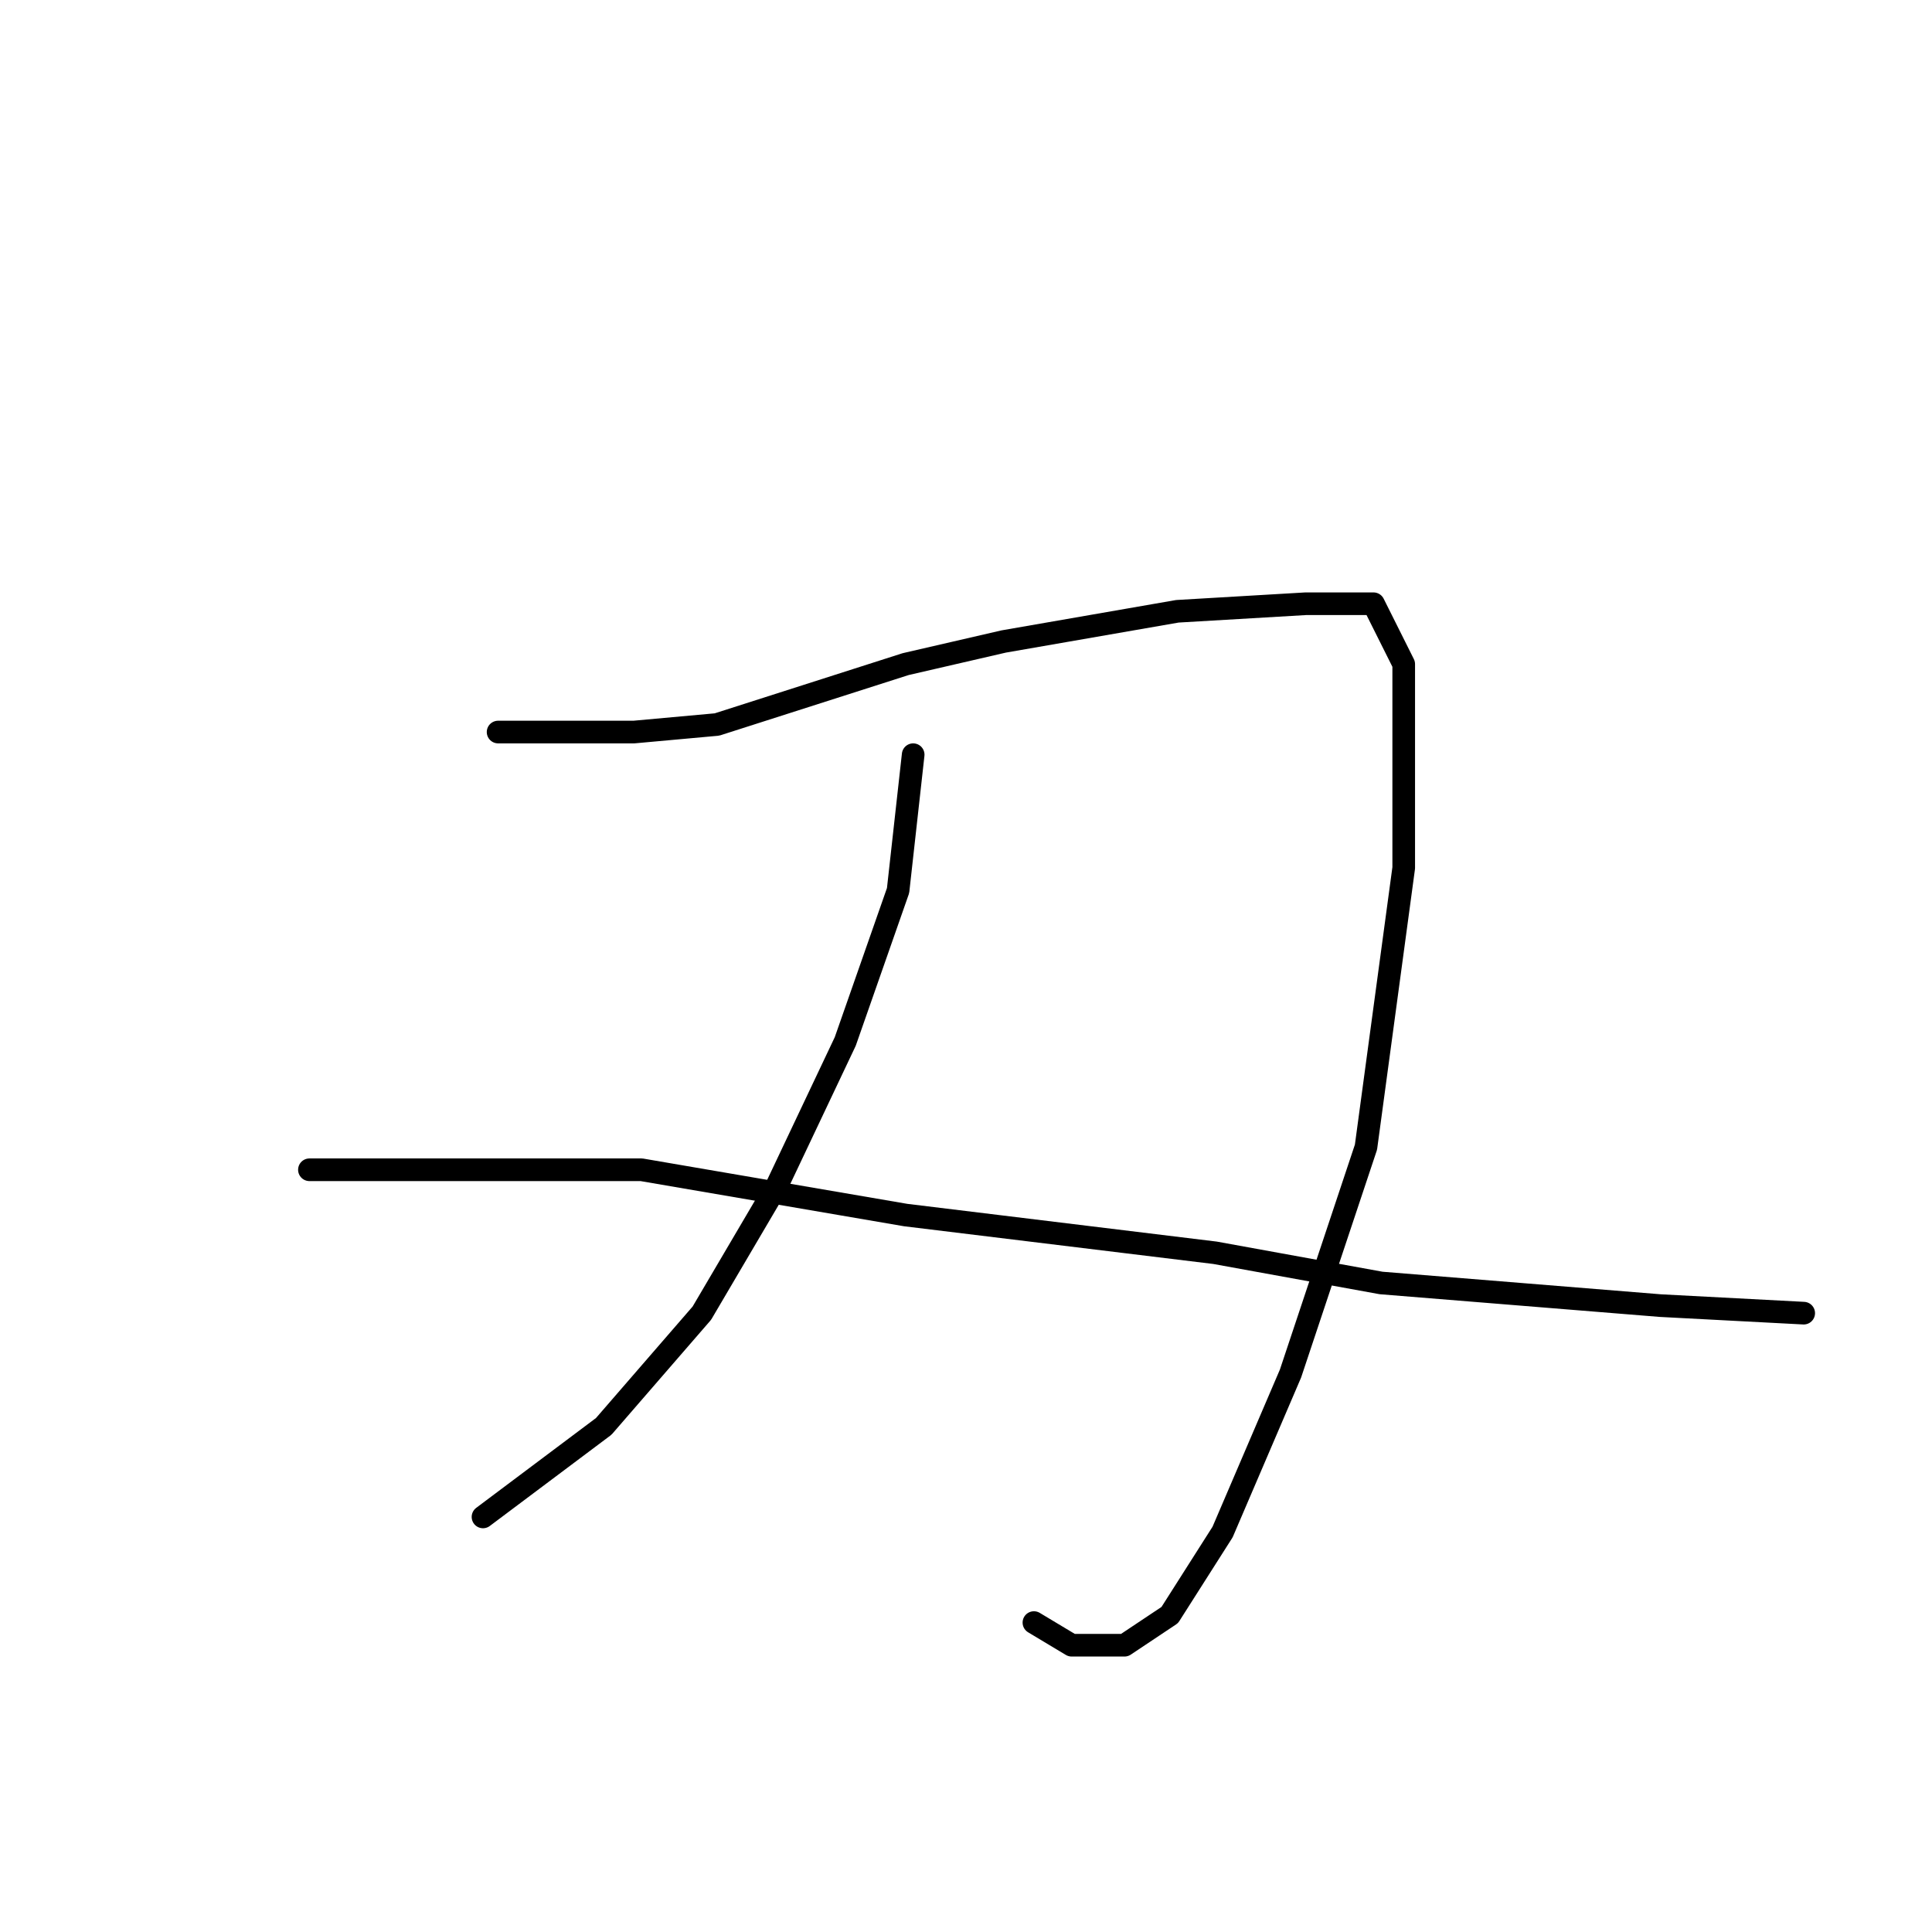 <?xml version="1.0" standalone="no"?>
    <svg width="256" height="256" xmlns="http://www.w3.org/2000/svg" version="1.1">
    <polyline stroke="black" stroke-width="3" stroke-linecap="round" fill="transparent" stroke-linejoin="round" points="66 97 75 97 84 97 95 96 120 88 133 85 156 81 173 80 182 80 186 88 186 115 181 152 171 182 162 203 155 214 149 218 142 218 137 215 137 215 " />
        <polyline stroke="black" stroke-width="3" stroke-linecap="round" fill="transparent" stroke-linejoin="round" points="121 100 120 109 119 118 112 138 103 157 93 174 80 189 64 201 64 201 " />
        <polyline stroke="black" stroke-width="3" stroke-linecap="round" fill="transparent" stroke-linejoin="round" points="41 155 63 155 85 155 120 161 161 166 183 170 220 173 239 174 239 174 " />
        </svg>